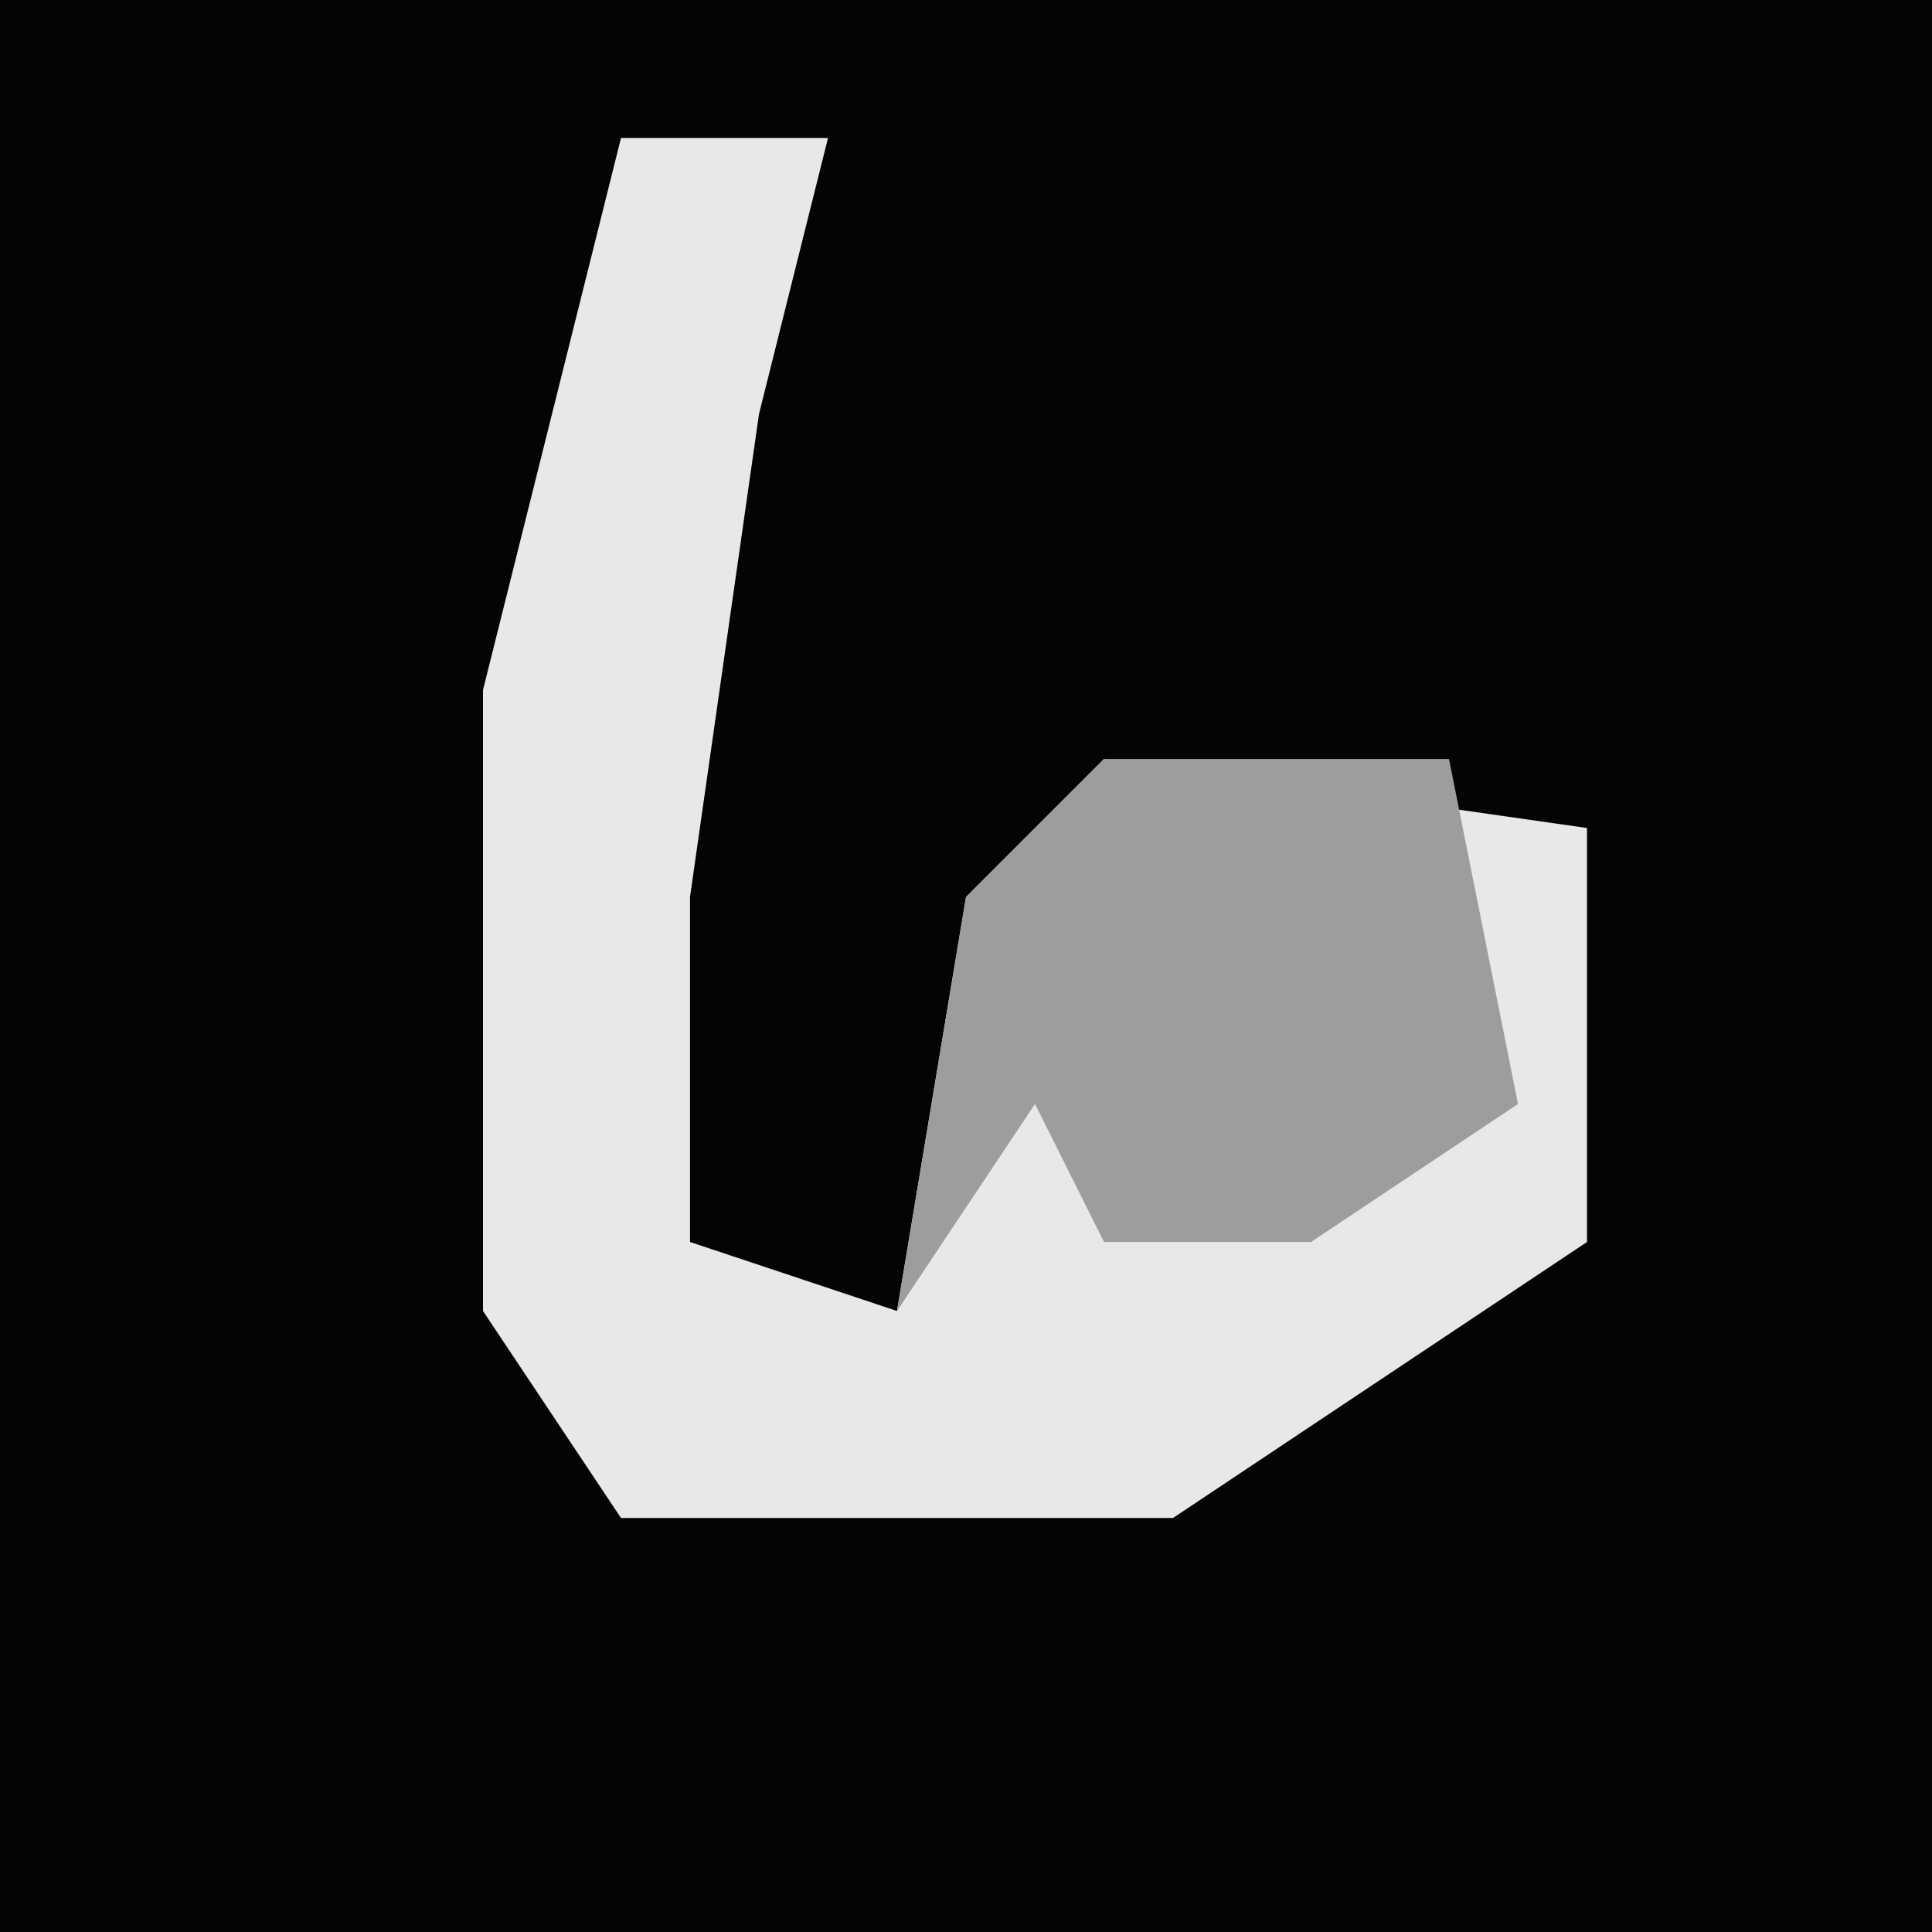 <?xml version="1.0" encoding="UTF-8"?>
<svg version="1.1" xmlns="http://www.w3.org/2000/svg" width="28" height="28">
<path d="M0,0 L28,0 L28,28 L0,28 Z " fill="#040404" transform="translate(0,0)"/>
<path d="M0,0 L3,0 L2,4 L1,11 L1,16 L4,17 L5,11 L7,9 L14,10 L14,16 L8,20 L0,20 L-2,17 L-2,8 Z " fill="#E8E8E8" transform="translate(9,2)"/>
<path d="M0,0 L5,0 L6,5 L3,7 L0,7 L-1,5 L-3,8 L-2,2 Z " fill="#9D9D9D" transform="translate(16,11)"/>
</svg>
